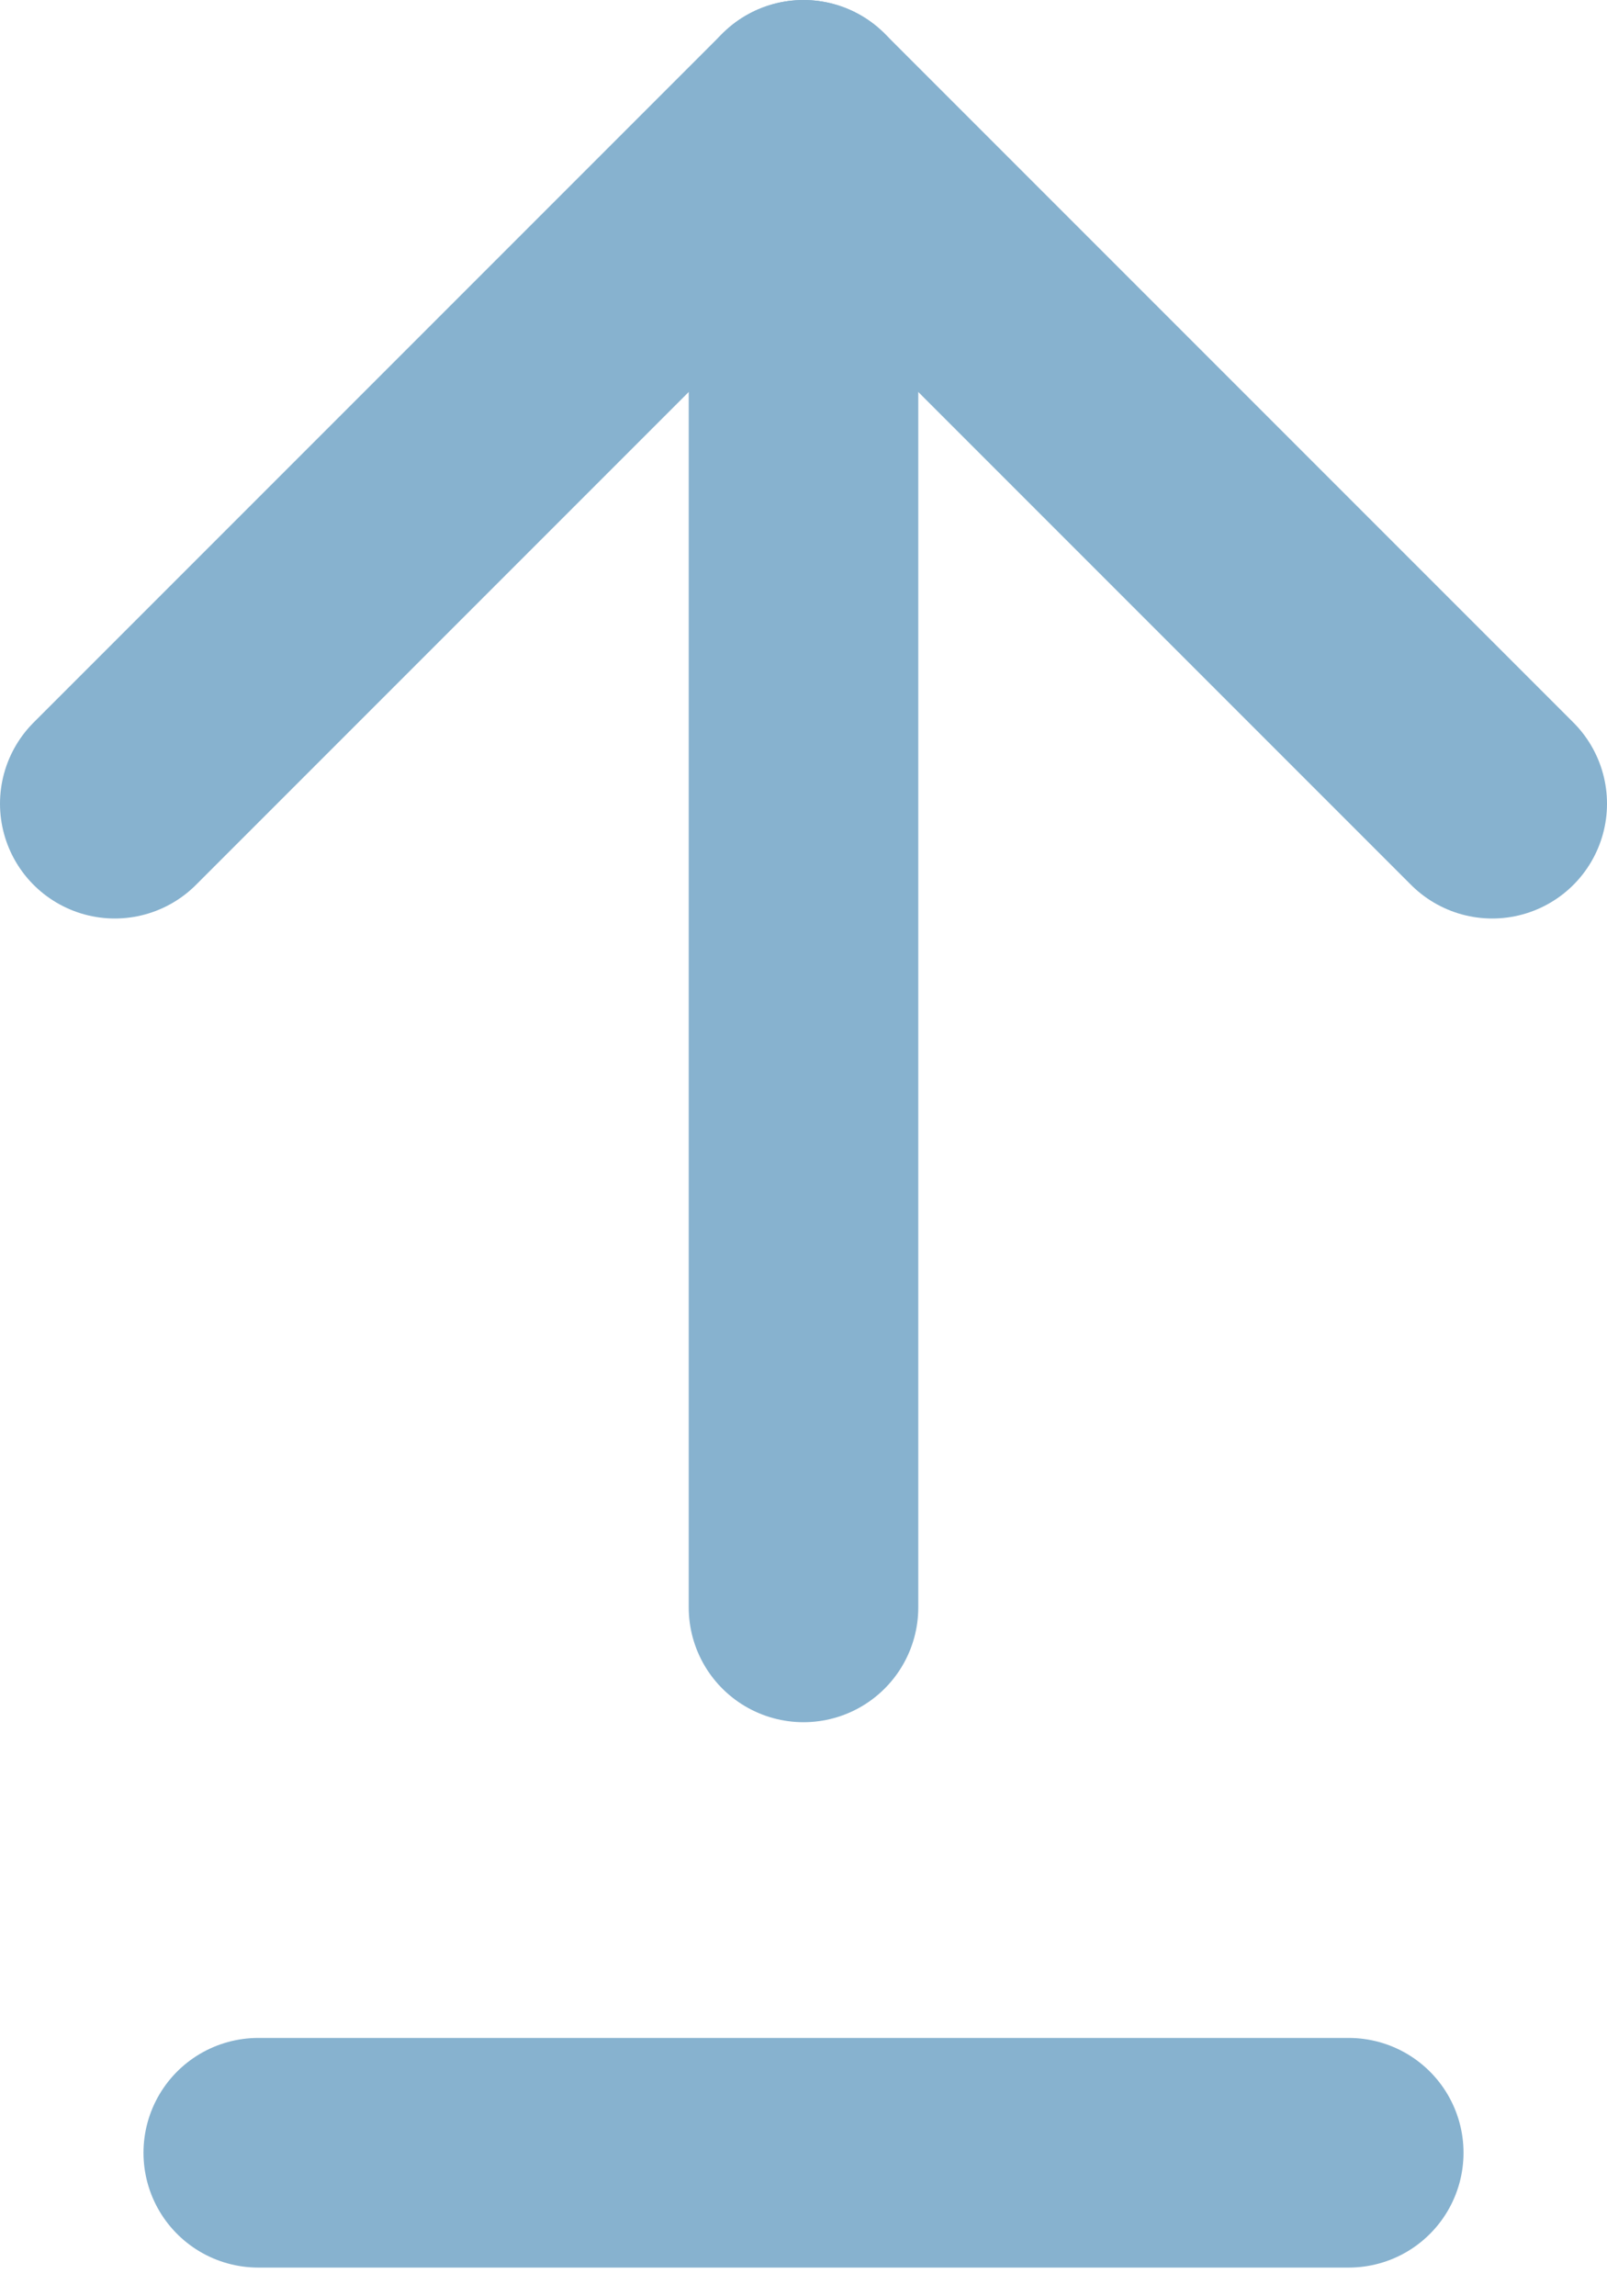 <?xml version="1.0" encoding="UTF-8"?>
<svg width="14px" height="20px" viewBox="0 0 14 20" version="1.1" xmlns="http://www.w3.org/2000/svg" xmlns:xlink="http://www.w3.org/1999/xlink">
    <g id="Page-1" stroke="none" stroke-width="1" fill="none" fill-rule="evenodd" stroke-linecap="round" stroke-linejoin="round">
        <g id="Icons" transform="translate(-856, -463)" stroke="#87B2CF" stroke-width="2">
            <g id="up" transform="translate(857, 464)">
                <path d="M6,22.5 L6,13" id="Shape" transform="translate(6, 17.75) rotate(90) translate(-6, -17.75) "></path>
                <path d="M6,13 L6,0" id="Shape"></path>
                <polyline id="Shape" points="0 6 6 0 12 6"></polyline>
            </g>
        </g>
    </g>
</svg>
